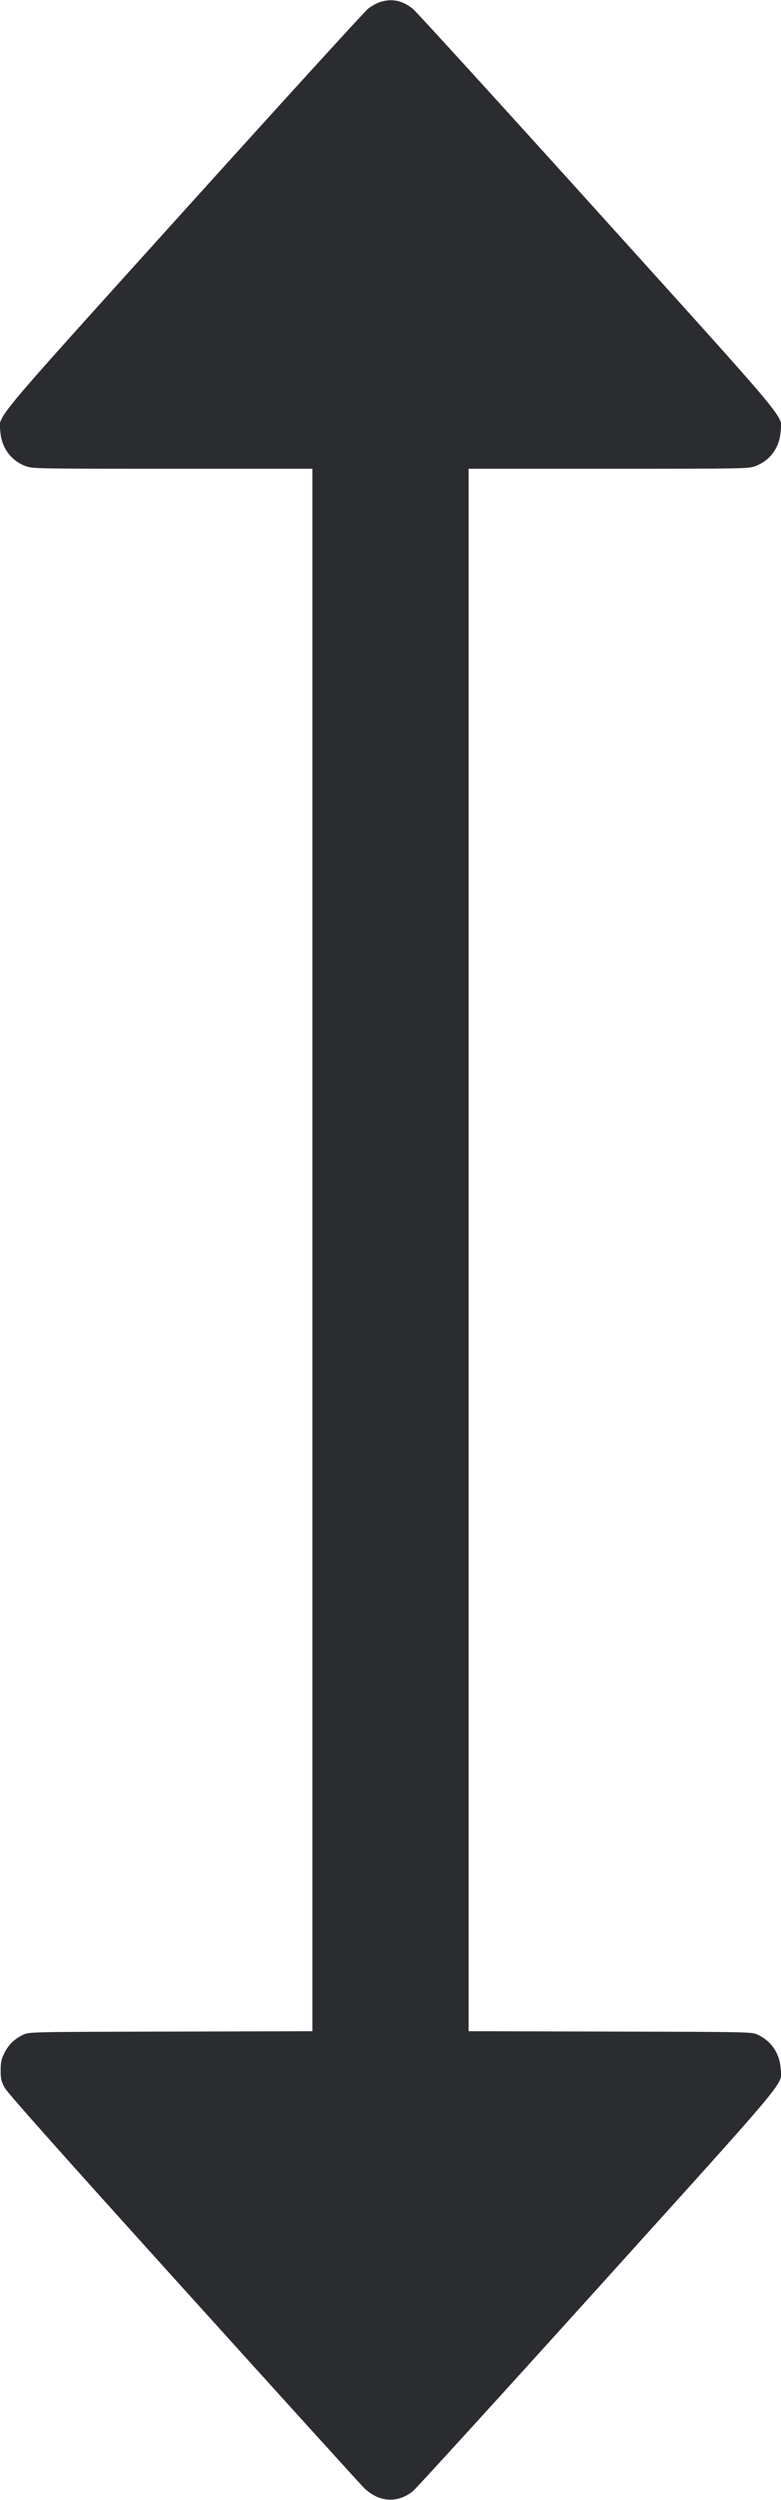 <svg width="20" height="64" viewBox="0 0 20 64" fill="none" xmlns="http://www.w3.org/2000/svg"><path d="M9.733 0.052 C 9.651 0.078,9.512 0.155,9.425 0.224 C 9.337 0.293,7.212 2.626,4.702 5.408 C -0.367 11.027,-0.025 10.615,0.010 11.059 C 0.041 11.465,0.284 11.794,0.657 11.933 C 0.832 11.999,0.913 12.000,4.418 12.000 L 8.000 12.000 8.000 31.999 L 8.000 51.999 4.375 52.008 C 0.769 52.017,0.749 52.017,0.598 52.087 C 0.377 52.189,0.215 52.346,0.110 52.561 C 0.033 52.717,0.017 52.794,0.017 53.002 C 0.017 53.218,0.031 53.281,0.117 53.442 C 0.187 53.573,1.548 55.103,4.697 58.589 C 7.162 61.318,9.241 63.611,9.317 63.686 C 9.698 64.059,10.174 64.093,10.573 63.775 C 10.658 63.706,12.784 61.373,15.296 58.591 C 20.366 52.973,20.025 53.384,19.990 52.941 C 19.961 52.557,19.747 52.247,19.402 52.087 C 19.251 52.017,19.231 52.017,15.625 52.008 L 12.000 51.999 12.000 31.999 L 12.000 12.000 15.582 12.000 C 19.087 12.000,19.168 11.999,19.343 11.933 C 19.716 11.794,19.959 11.465,19.990 11.059 C 20.025 10.616,20.366 11.027,15.296 5.409 C 12.784 2.627,10.658 0.294,10.573 0.226 C 10.303 0.011,10.039 -0.044,9.733 0.052 " fill="#2B2C30" stroke="none" fill-rule="evenodd"></path></svg>